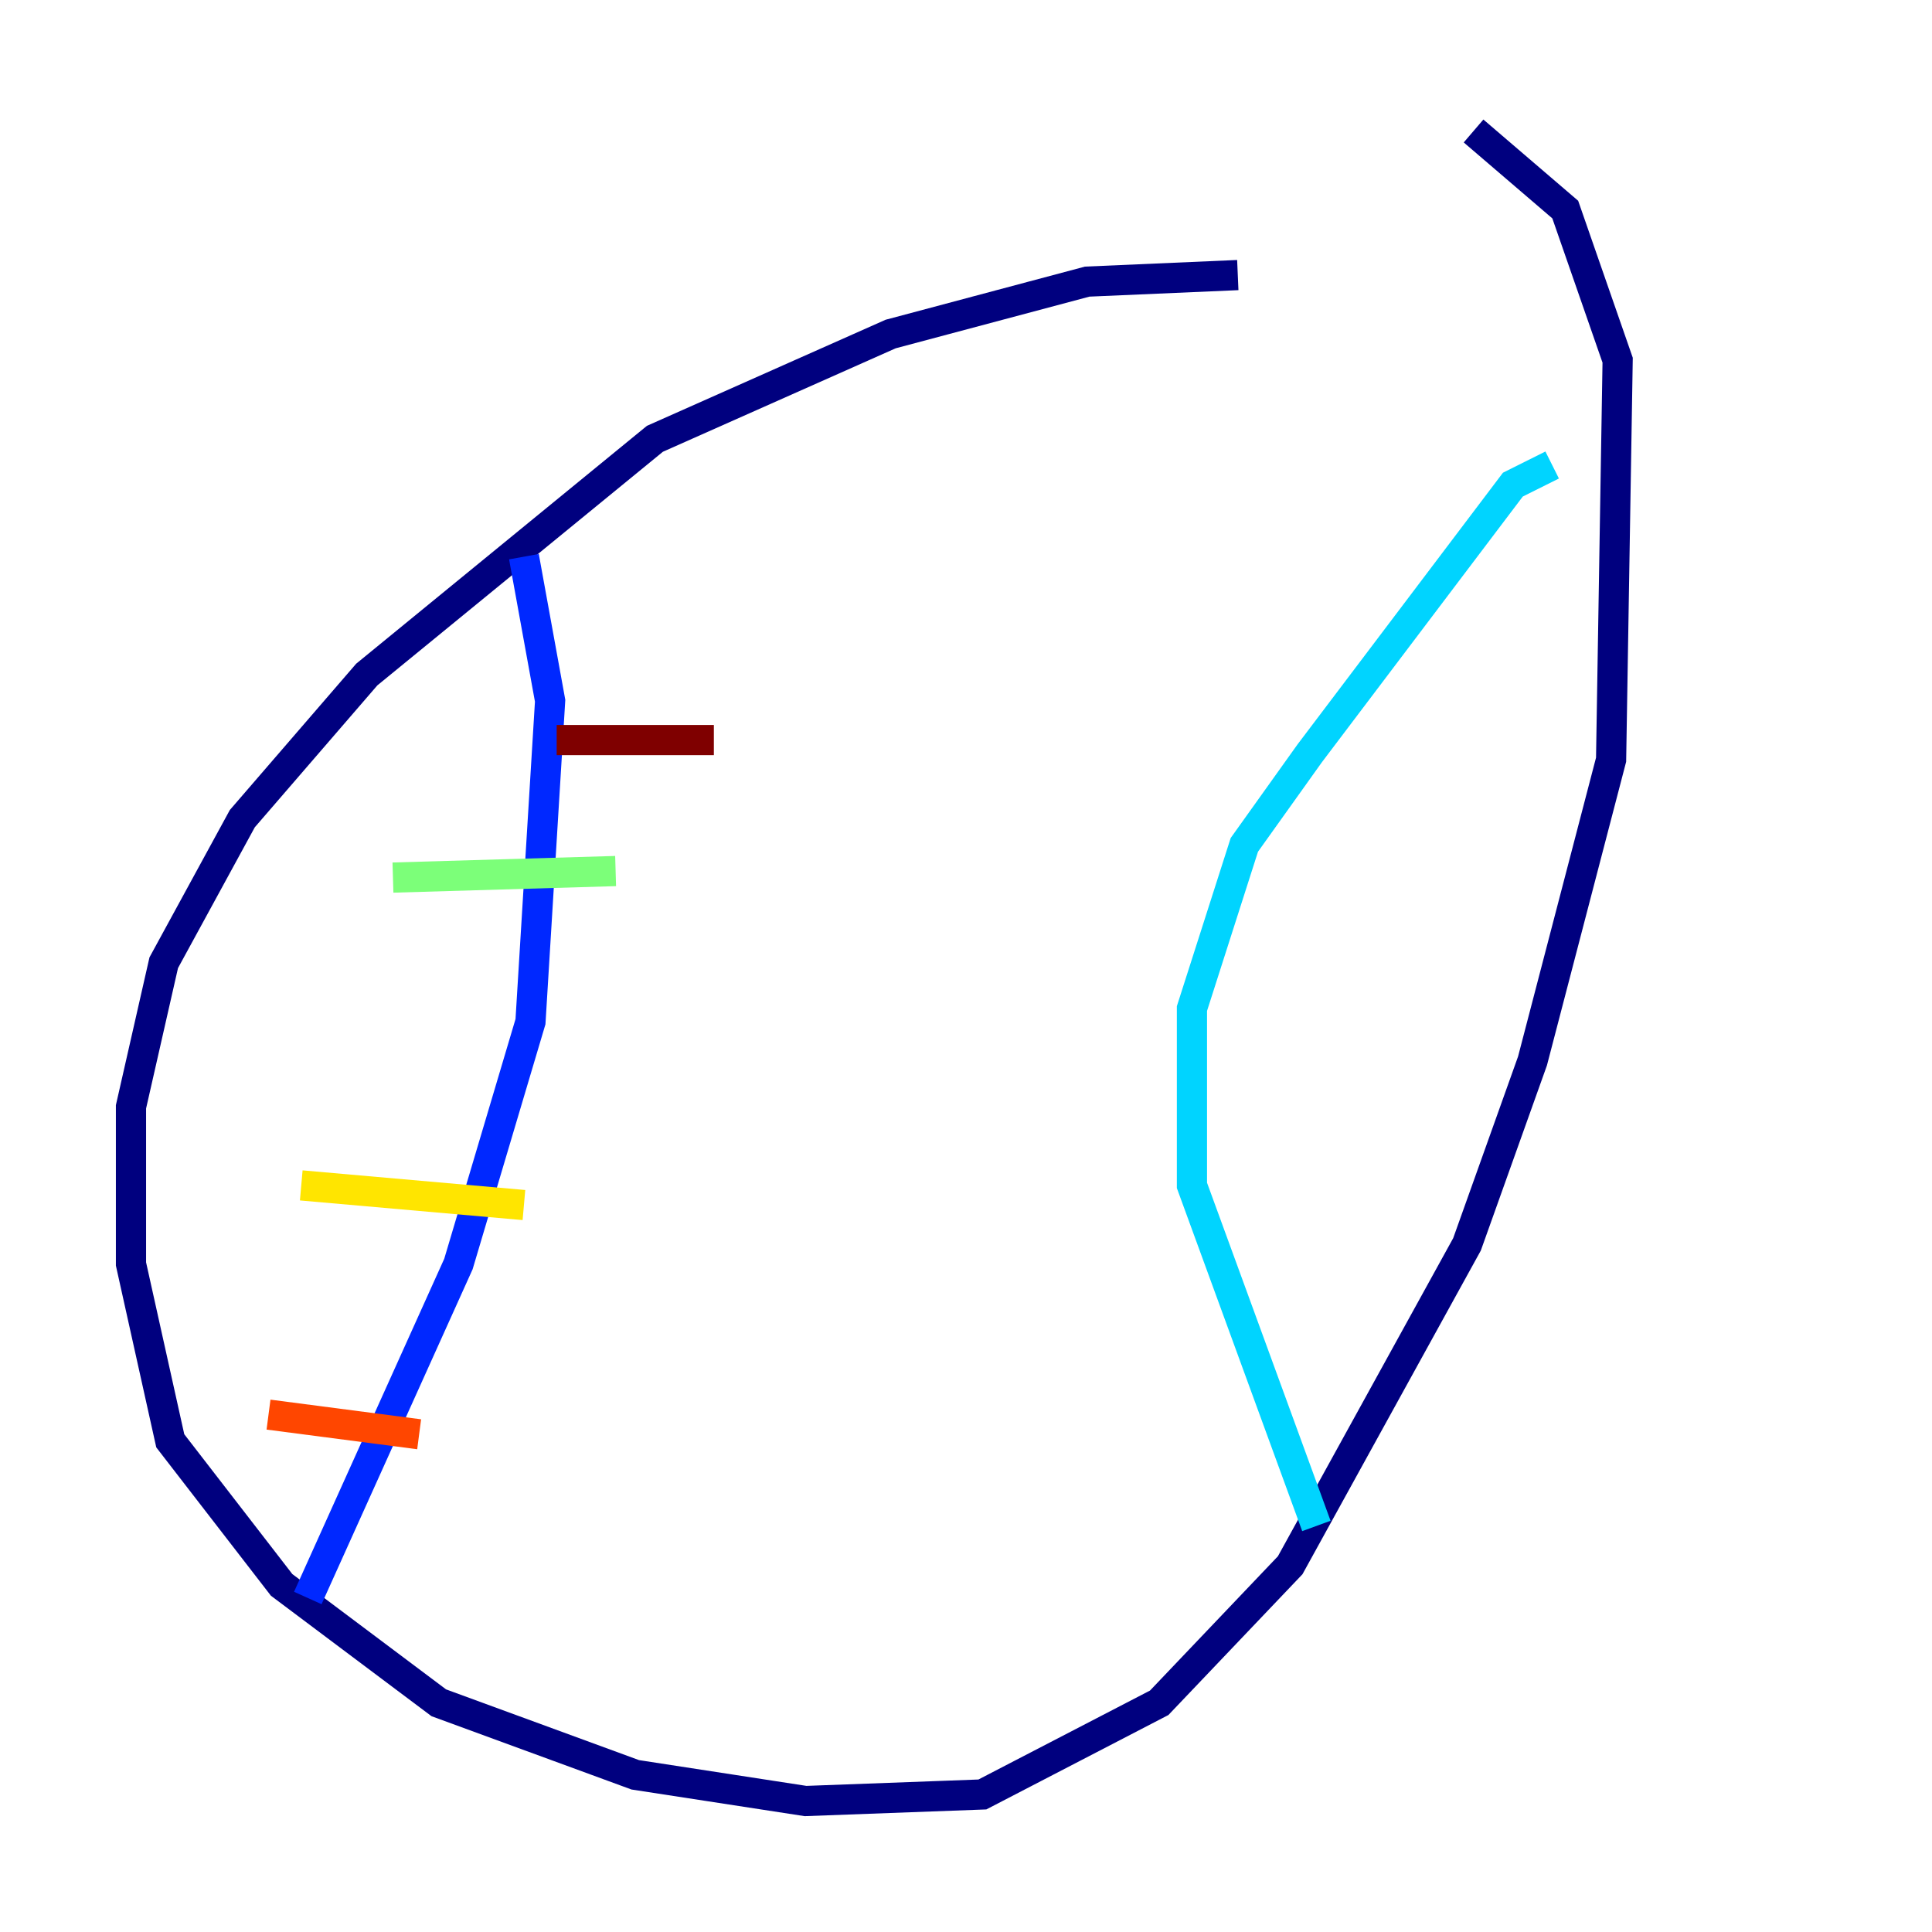 <?xml version="1.0" encoding="utf-8" ?>
<svg baseProfile="tiny" height="128" version="1.2" viewBox="0,0,128,128" width="128" xmlns="http://www.w3.org/2000/svg" xmlns:ev="http://www.w3.org/2001/xml-events" xmlns:xlink="http://www.w3.org/1999/xlink"><defs /><polyline fill="none" points="82.007,18.224 72.027,18.658 59.01,22.129 43.39,29.071 24.298,44.691 16.054,54.237 10.848,63.783 8.678,73.329 8.678,83.742 11.281,95.458 18.658,105.003 29.071,112.814 42.088,117.586 53.37,119.322 65.085,118.888 76.8,112.814 85.478,103.702 97.193,82.441 101.532,70.291 106.739,50.332 107.173,23.864 103.702,13.885 97.627,8.678" stroke="#00007f" stroke-width="2" /><polyline fill="none" points="34.712,36.881 36.447,46.427 35.146,67.688 30.373,83.742 20.393,105.871" stroke="#0028ff" stroke-width="2" /><polyline fill="none" points="102.834,30.807 100.231,32.108 86.78,49.898 82.441,55.973 78.969,66.82 78.969,78.536 87.214,101.098" stroke="#00d4ff" stroke-width="2" /><polyline fill="none" points="26.034,58.142 40.786,57.709" stroke="#7cff79" stroke-width="2" /><polyline fill="none" points="19.959,78.536 34.712,79.837" stroke="#ffe500" stroke-width="2" /><polyline fill="none" points="17.79,93.722 27.77,95.024" stroke="#ff4600" stroke-width="2" /><polyline fill="none" points="36.881,49.031 47.295,49.031" stroke="#7f0000" stroke-width="2" /></svg>